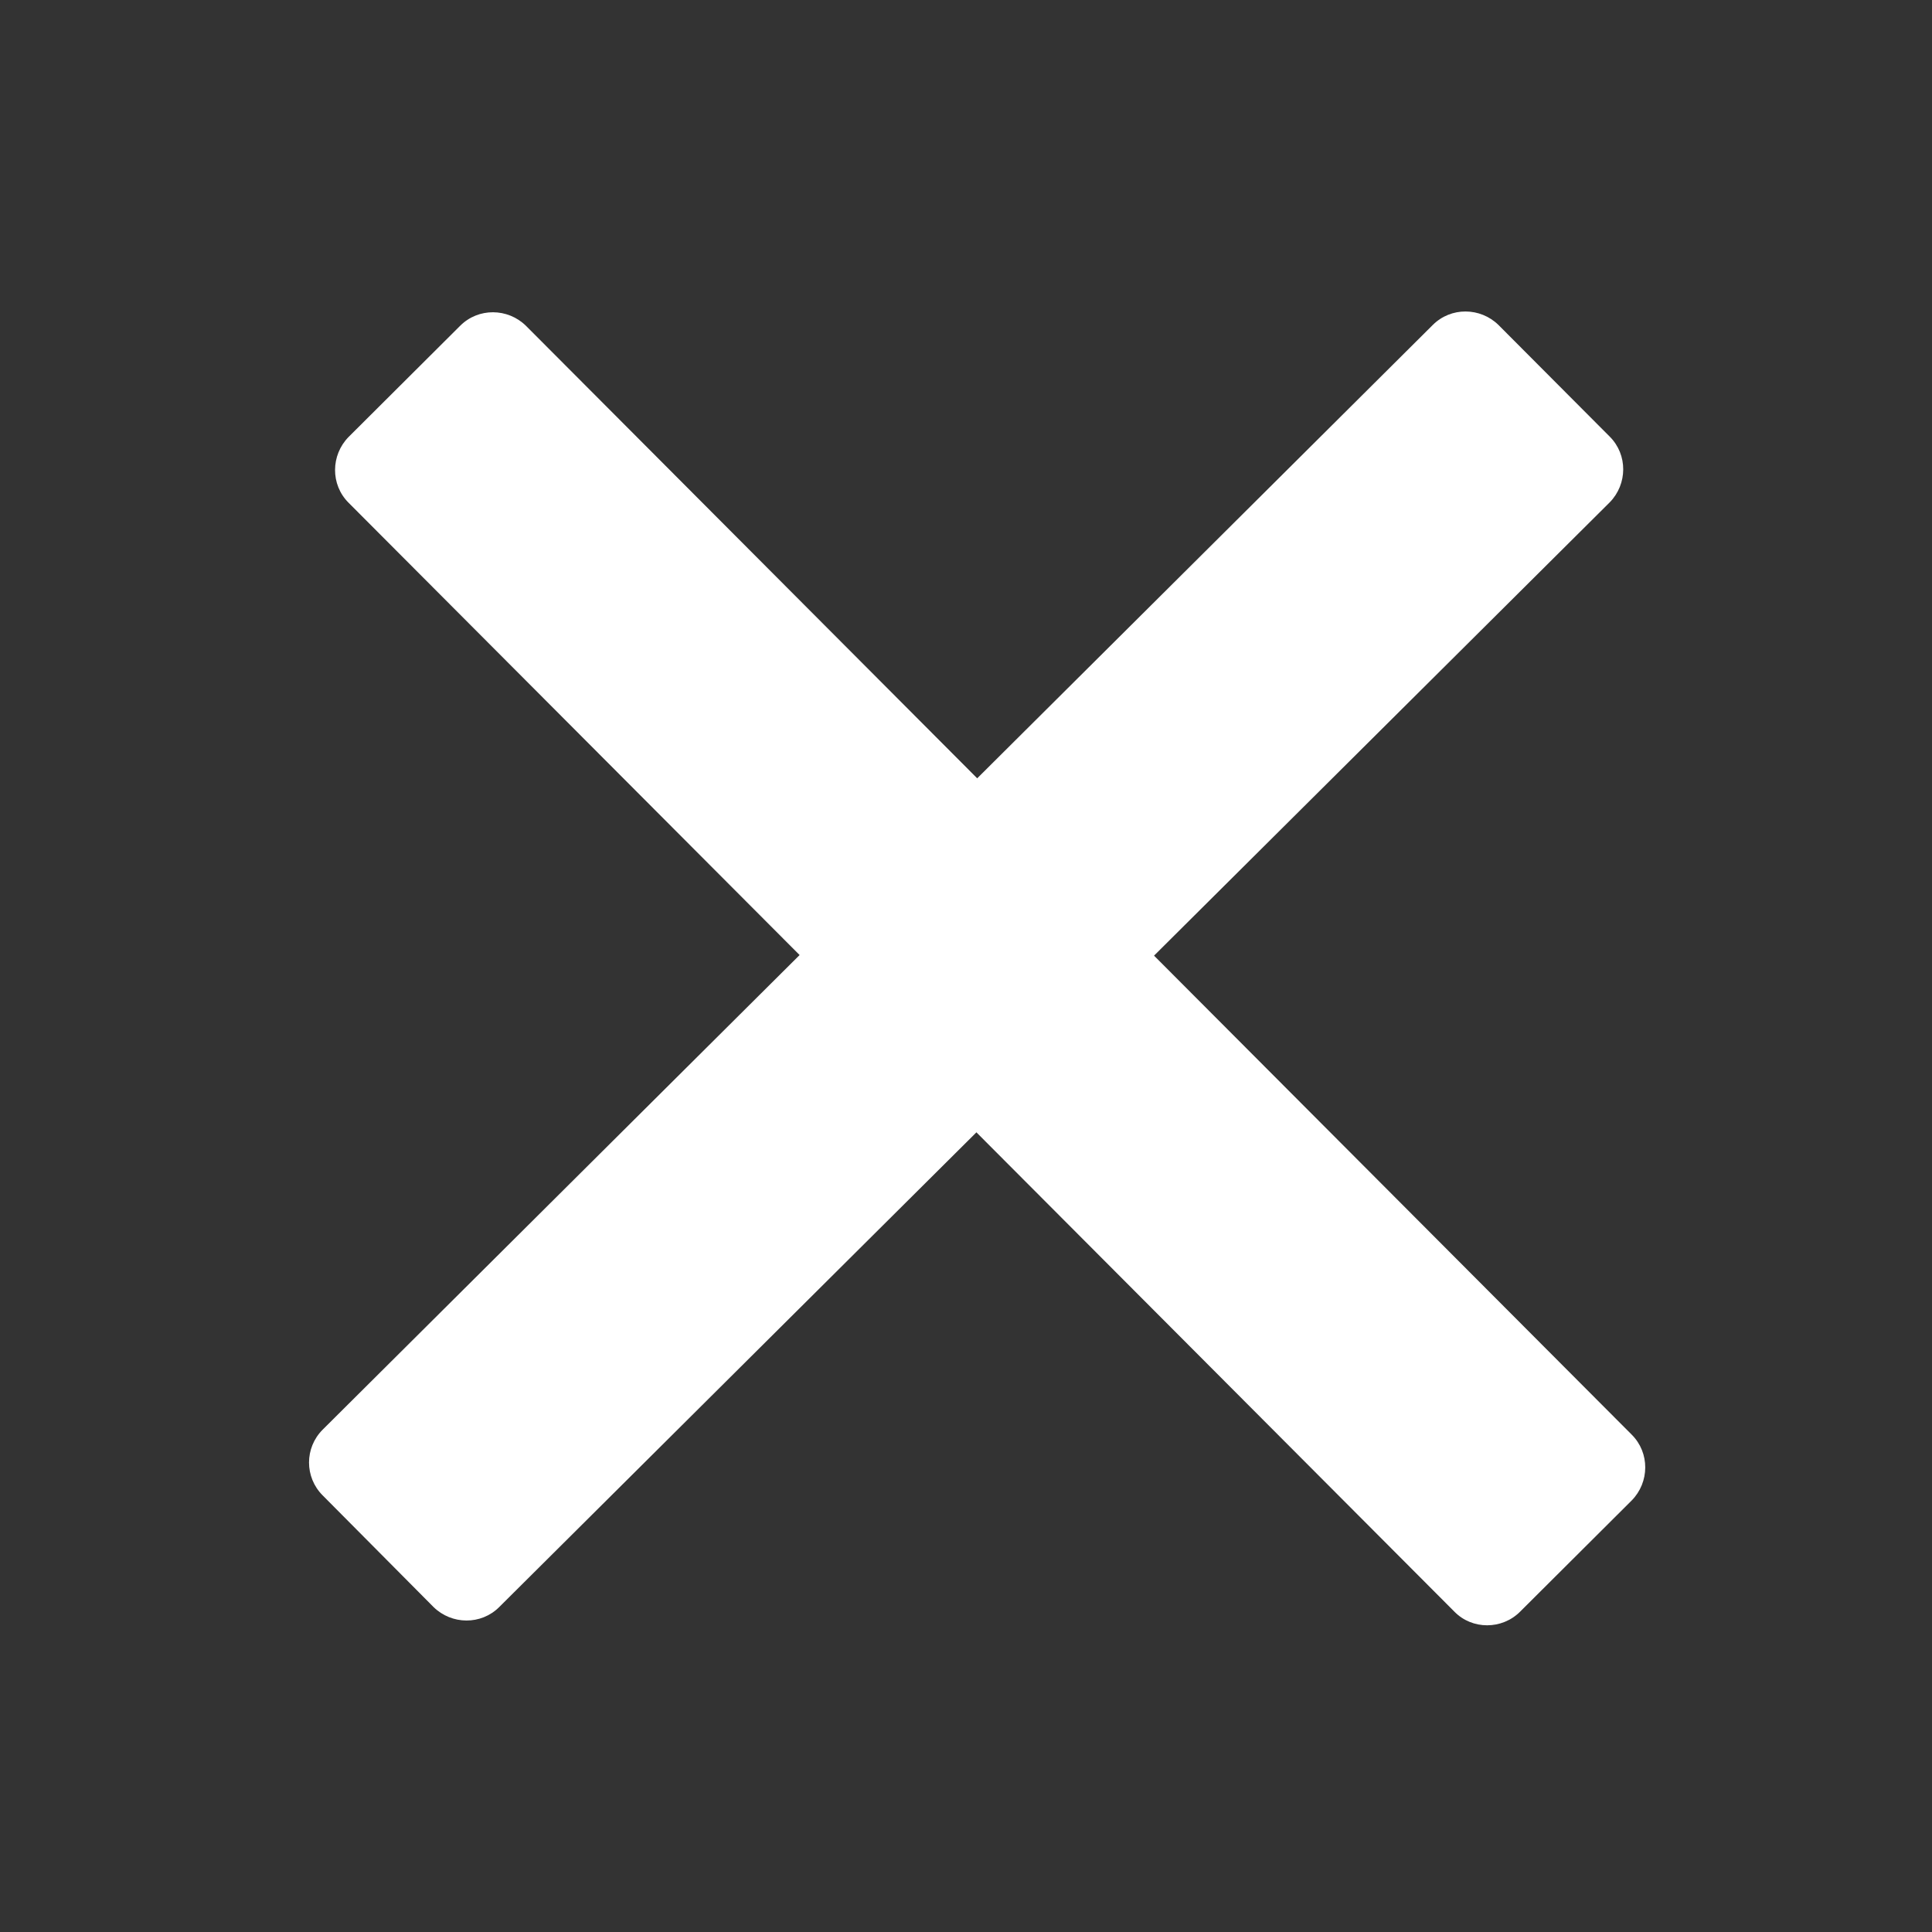 <?xml version="1.0" encoding="utf-8"?>
<!-- Generator: Adobe Illustrator 18.1.1, SVG Export Plug-In . SVG Version: 6.00 Build 0)  -->
<svg version="1.1" id="Layer_1" xmlns="http://www.w3.org/2000/svg" xmlns:xlink="http://www.w3.org/1999/xlink" x="0px" y="0px"
	 viewBox="0 0 500 500" enable-background="new 0 0 500 500" xml:space="preserve">
<rect x="0" y="0" width="500" height="500" fill="#333333" stroke="none"/>
<g id="pSgyoH.tif" display="none">
</g>
<path fill="#FFFFFF" d="M83.5,370L370.8,84.1c4.7-4.7,12.3-4.6,17,0l28.8,28.9c4.7,4.7,4.6,12.3,0,17L129.2,415.9
	c-4.7,4.7-12.3,4.6-17,0L83.5,387C78.8,382.3,78.8,374.7,83.5,370z"/>
<path fill="#FFFFFF" d="M376.4,417.1l-286.2-287c-4.7-4.7-4.6-12.3,0-17l28.9-28.8c4.7-4.7,12.3-4.6,17,0l286.2,287
	c4.7,4.7,4.6,12.3,0,17l-28.9,28.8C388.7,421.8,381,421.8,376.4,417.1z"/>
</svg>
